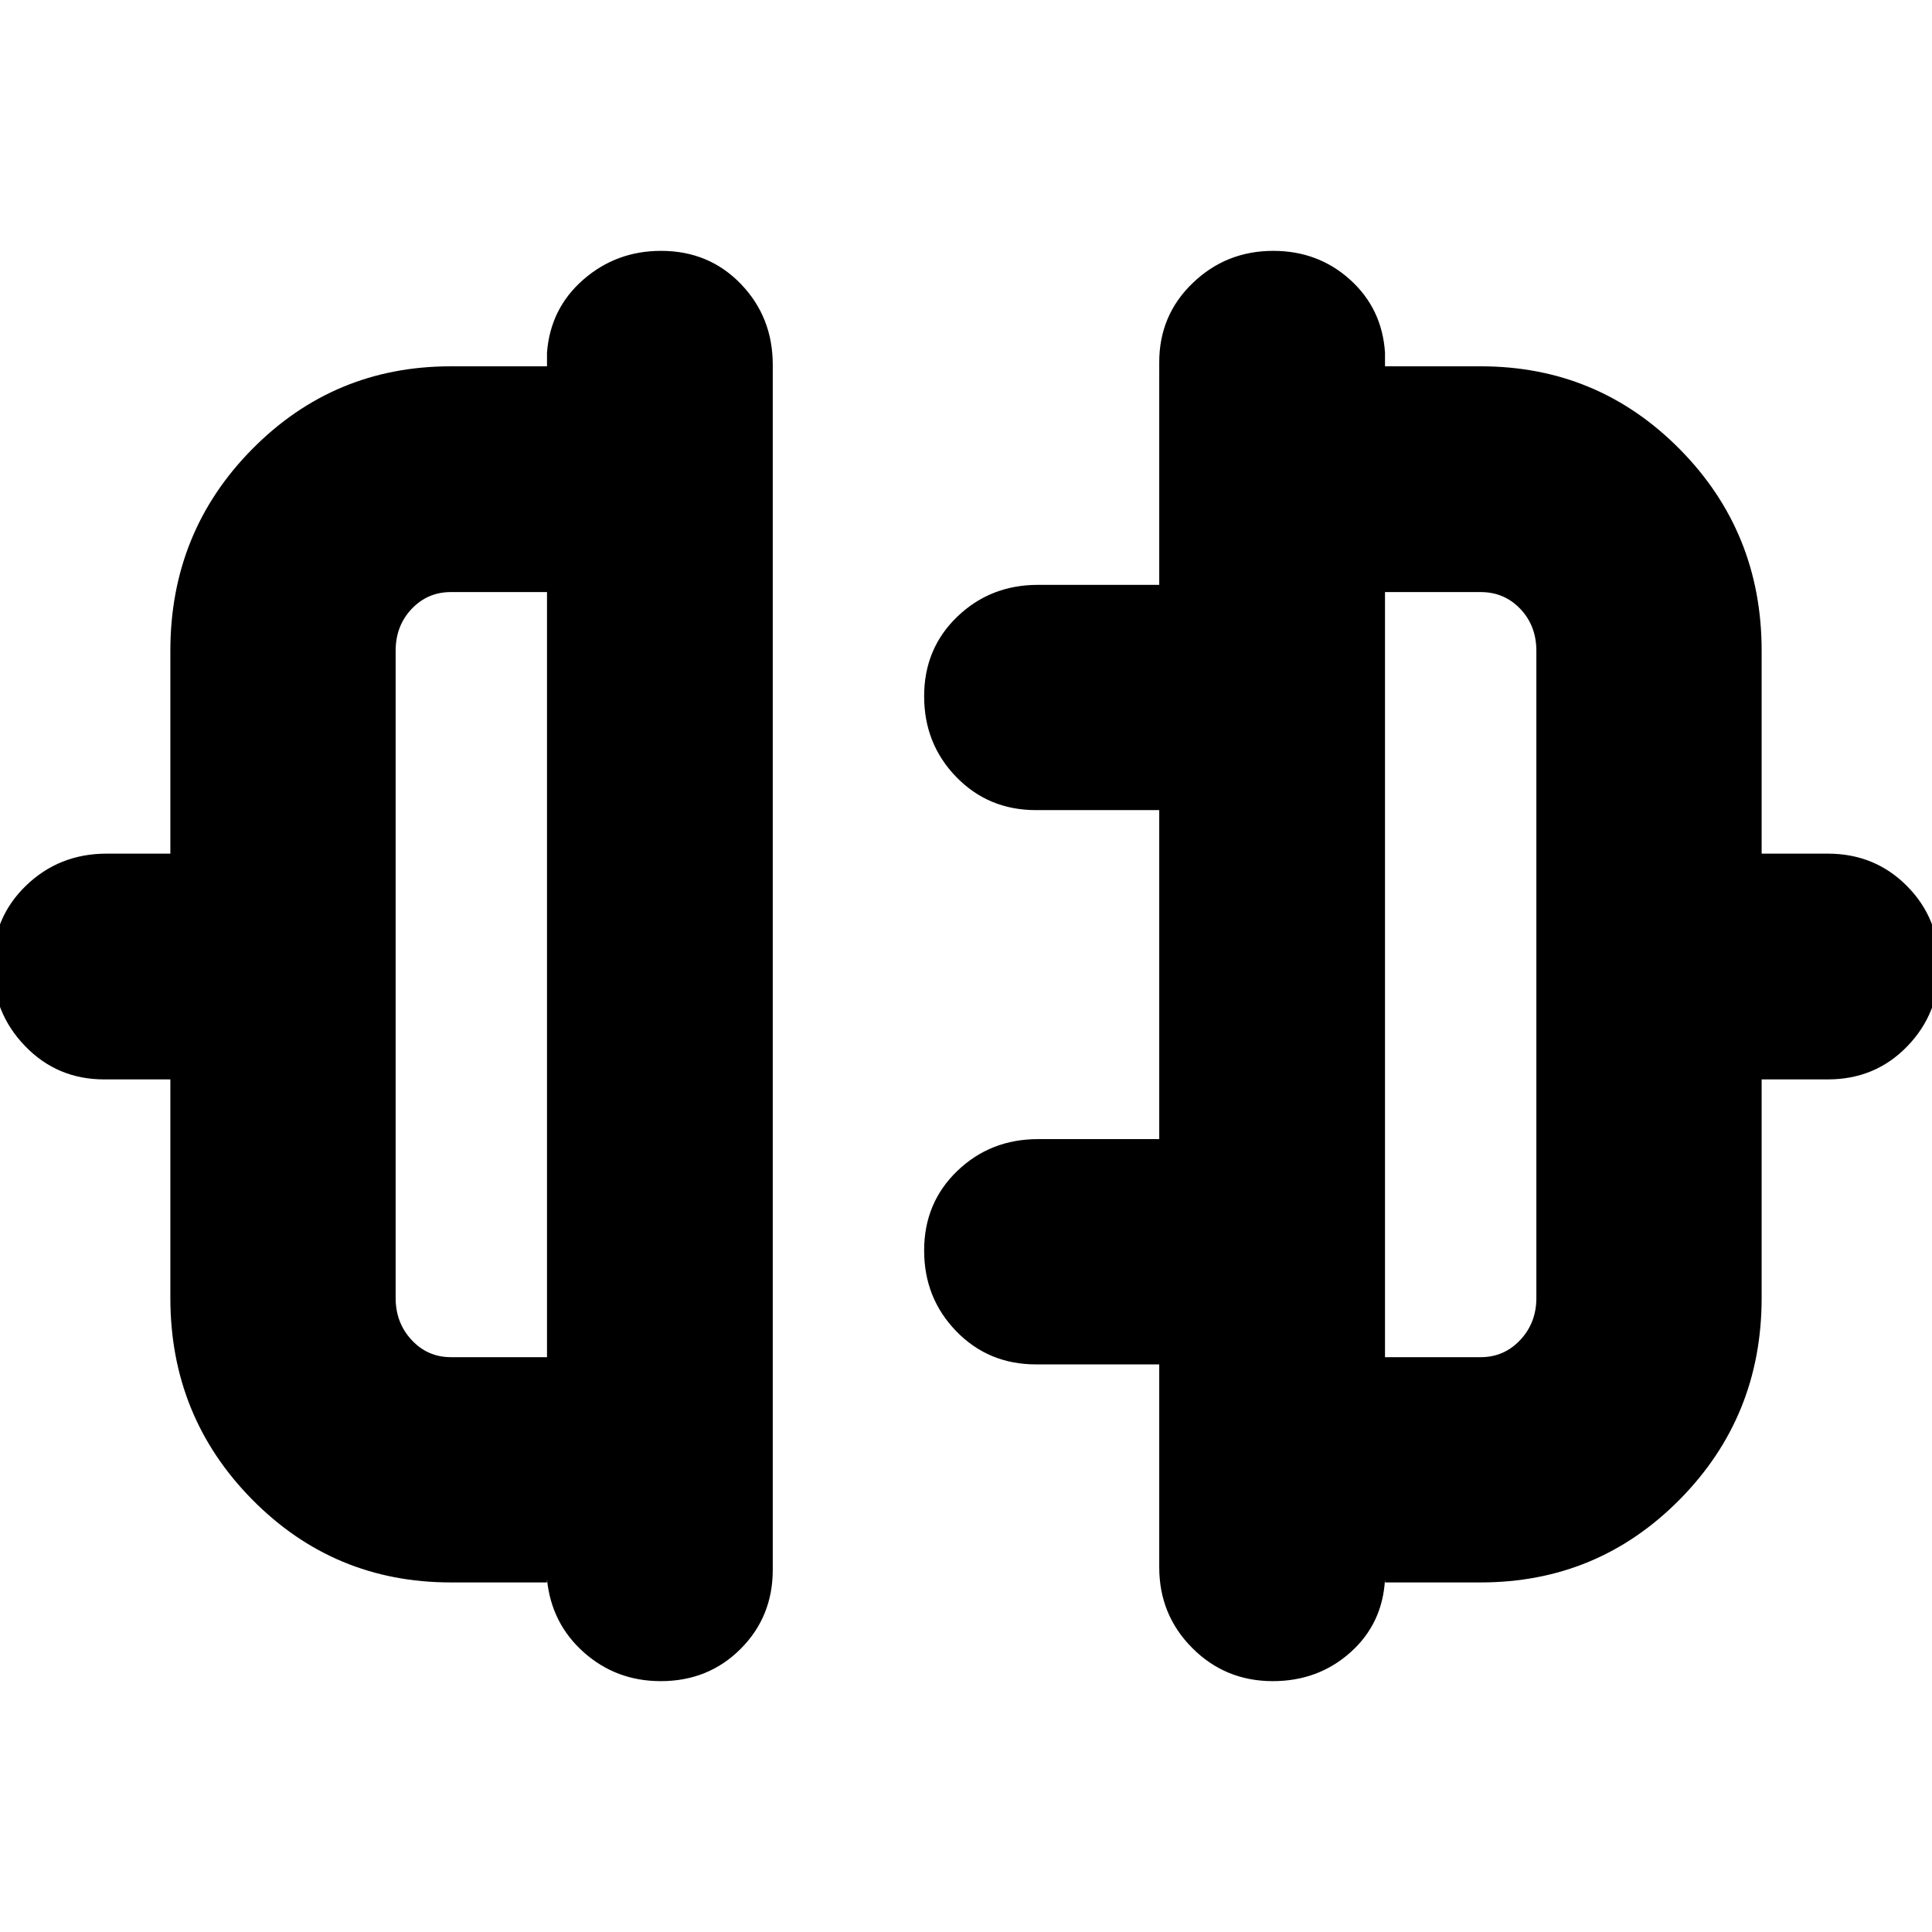 <svg xmlns="http://www.w3.org/2000/svg" height="24" viewBox="0 -960 960 960" width="24"><path d="M84.65-315.04v-108.61H51.76q-23.38 0-39.36-16.63-15.99-16.62-15.99-40.09 0-23.57 16.46-39.51Q29.33-535.83 53-535.83h31.65v-100.8q0-59.03 40.65-100.19 40.64-41.16 98.7-41.16h47.8v-6.8q1.68-22.01 18.06-36.29 16.39-14.28 38.6-14.28 23.83 0 39.67 16.46 15.85 16.46 15.85 40.13V-180q0 23.38-16.01 39.36-16 15.99-39.63 15.99-22.19 0-38.29-14.35-16.09-14.36-18.25-36.22v1.52H224q-58.06 0-98.7-41.2-40.65-41.21-40.65-100.14ZM224-285.63h47.8V-665.8H224q-11.52 0-19.47 8.38-7.94 8.39-7.94 20.79v321.59q0 12.33 7.94 20.87 7.95 8.54 19.47 8.54Zm651.35-29.41q0 58.93-40.71 100.14-40.72 41.2-98.88 41.2H688.2v-1.52q-1.2 22.01-17.2 36.29-16 14.28-38.56 14.28-23.59 0-40-16.46-16.42-16.46-16.42-40.13v-100.8h-61.24q-23.62 0-39.6-16.46t-15.98-40.14q0-23.68 16.45-39.51 16.46-15.83 40.13-15.83h60.24v-163.48h-61.24q-23.62 0-39.6-16.45-15.98-16.46-15.98-40.14 0-23.69 16.45-39.51 16.46-15.83 40.13-15.83h60.24V-780q0-23.38 16.63-39.36 16.62-15.99 40.03-15.99 22.31 0 38.2 14.35 15.88 14.36 17.32 36.22v6.8h47.56q58.16 0 98.88 41.16 40.71 41.16 40.71 100.19v100.8h32.89q23.38 0 39.36 16.13 15.99 16.12 15.99 39.68 0 23.57-15.92 39.97-15.91 16.4-39.43 16.4h-32.89v108.61ZM688.2-285.63h47.56q11.63 0 19.64-8.54t8.01-20.87v-321.59q0-12.4-7.95-20.79-7.95-8.38-19.7-8.38H688.2v380.17ZM271.8-475.72Zm416.4 0Z"/></svg>